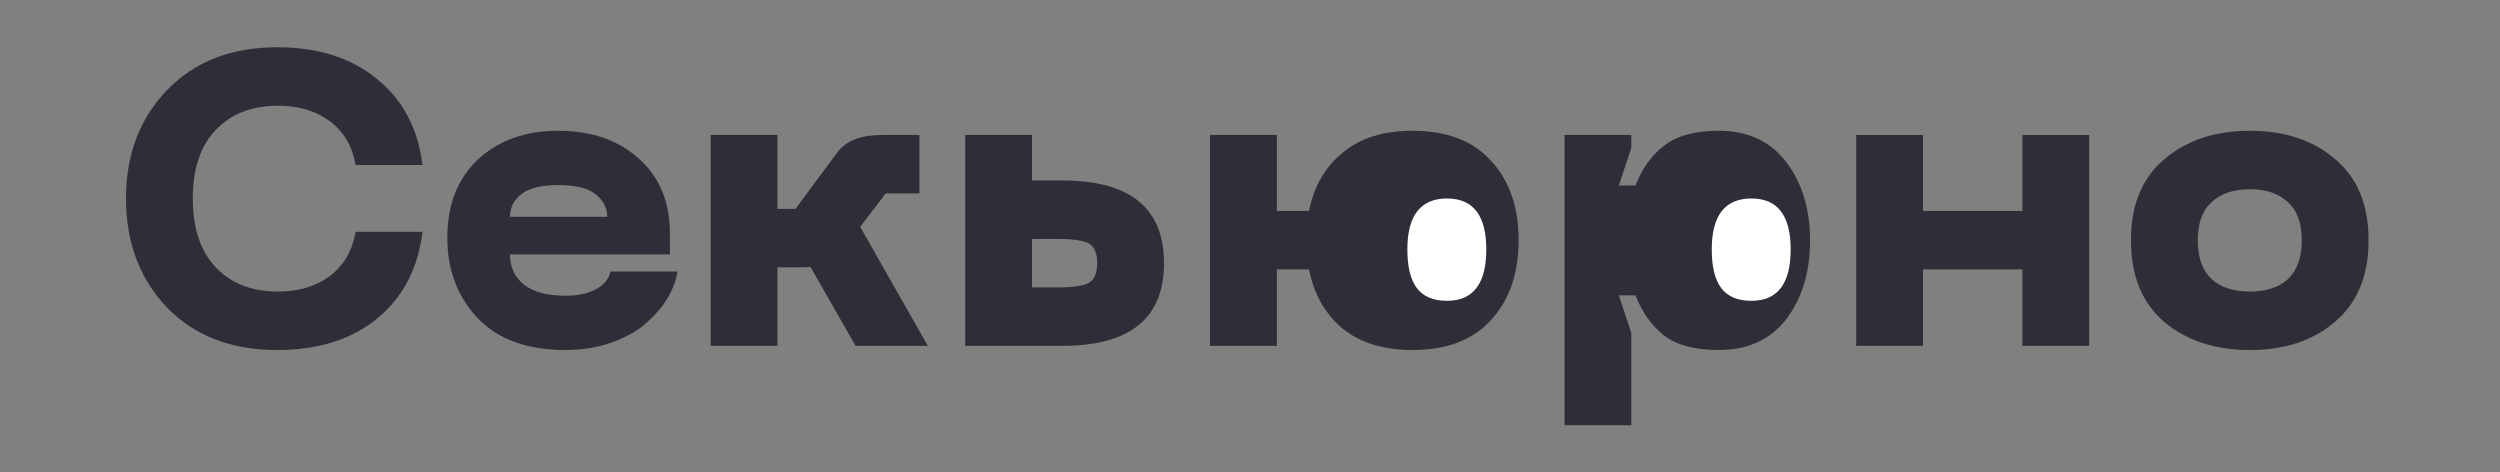 <svg width="127" height="24" viewBox="0 0 127 24" fill="none" xmlns="http://www.w3.org/2000/svg">
<rect x="0" y="0" width="127" height="24" fill="#808080" stroke="none"/>
<path d="M6.4 10.08C6.4 7.86 7.093 6.028 8.479 4.586C9.879 3.129 11.746 2.401 14.079 2.401C16.158 2.401 17.848 2.938 19.149 4.013C20.465 5.074 21.235 6.53 21.462 8.383H18.067C17.898 7.421 17.459 6.679 16.752 6.156C16.045 5.632 15.168 5.371 14.121 5.371C12.792 5.371 11.739 5.781 10.961 6.601C10.183 7.407 9.794 8.567 9.794 10.08C9.794 11.593 10.183 12.76 10.961 13.581C11.739 14.401 12.792 14.811 14.121 14.811C15.168 14.811 16.045 14.549 16.752 14.026C17.459 13.489 17.898 12.739 18.067 11.777H21.462C21.235 13.644 20.465 15.115 19.149 16.19C17.848 17.25 16.158 17.781 14.079 17.781C11.746 17.781 9.879 17.06 8.479 15.617C7.093 14.16 6.4 12.315 6.4 10.08Z" fill="#2E2E38"/>
<path d="M22.724 12.074C22.724 10.405 23.241 9.083 24.273 8.107C25.32 7.131 26.684 6.643 28.367 6.643C30.05 6.643 31.415 7.117 32.462 8.065C33.508 8.998 34.032 10.264 34.032 11.862V12.923H25.907C25.907 13.559 26.14 14.068 26.607 14.45C27.088 14.832 27.795 15.023 28.728 15.023C29.336 15.023 29.845 14.917 30.256 14.705C30.666 14.493 30.92 14.189 31.019 13.793H34.413C34.357 14.203 34.201 14.634 33.947 15.087C33.692 15.525 33.339 15.949 32.886 16.36C32.448 16.77 31.861 17.109 31.125 17.378C30.404 17.646 29.605 17.781 28.728 17.781C26.776 17.781 25.284 17.236 24.252 16.147C23.234 15.058 22.724 13.701 22.724 12.074ZM25.907 11.014H30.849C30.849 10.561 30.651 10.179 30.256 9.868C29.874 9.557 29.244 9.401 28.367 9.401C27.491 9.401 26.861 9.557 26.479 9.868C26.098 10.165 25.907 10.547 25.907 11.014Z" fill="#2E2E38"/>
<path d="M47.133 17.569H43.463L41.172 13.559C41.045 13.573 40.847 13.581 40.578 13.581H39.496V17.569H36.102V6.856H39.496V10.611H40.408L42.551 7.725C42.989 7.146 43.739 6.856 44.8 6.856H46.709V9.826H44.991L43.697 11.523L47.133 17.569Z" fill="#2E2E38"/>
<path d="M53.956 9.168C57.407 9.168 59.132 10.568 59.132 13.368C59.132 16.169 57.407 17.569 53.956 17.569H49.034V6.856H52.428V9.168H53.956ZM52.428 14.599H53.744C54.507 14.599 55.031 14.521 55.313 14.365C55.596 14.21 55.738 13.877 55.738 13.368C55.738 12.859 55.596 12.527 55.313 12.371C55.031 12.216 54.507 12.138 53.744 12.138H52.428V14.599Z" fill="#2E2E38"/>
<path d="M71.758 6.643C73.498 6.643 74.827 7.153 75.746 8.171C76.68 9.175 77.147 10.519 77.147 12.202C77.147 13.884 76.68 15.235 75.746 16.253C74.827 17.272 73.498 17.781 71.758 17.781C70.287 17.781 69.106 17.42 68.215 16.699C67.324 15.963 66.752 14.959 66.497 13.687H64.864V17.569H61.469V6.856H64.864V10.717H66.497C66.752 9.458 67.324 8.468 68.215 7.747C69.106 7.011 70.287 6.643 71.758 6.643Z" fill="#2E2E38"/>
<path d="M79.477 6.856H82.871V7.513L82.235 9.423H83.084C83.409 8.574 83.89 7.902 84.526 7.407C85.177 6.898 86.103 6.643 87.305 6.643C88.79 6.643 89.936 7.174 90.742 8.235C91.548 9.295 91.951 10.625 91.951 12.223C91.951 13.821 91.548 15.15 90.742 16.211C89.936 17.258 88.79 17.781 87.305 17.781C86.103 17.781 85.177 17.533 84.526 17.038C83.89 16.529 83.409 15.85 83.084 15.002H82.235L82.871 16.911V21.599H79.477V6.856Z" fill="#2E2E38"/>
<path d="M102.738 6.856H106.132V17.569H102.738V13.687H97.689V17.569H94.295V6.856H97.689V10.717H102.738V6.856Z" fill="#2E2E38"/>
<path d="M108.253 12.202C108.253 10.405 108.819 9.034 109.95 8.086C111.082 7.124 112.531 6.643 114.299 6.643C116.067 6.643 117.509 7.124 118.627 8.086C119.758 9.034 120.324 10.405 120.324 12.202C120.324 13.998 119.758 15.377 118.627 16.338C117.509 17.3 116.067 17.781 114.299 17.781C112.531 17.781 111.082 17.307 109.95 16.36C108.819 15.398 108.253 14.012 108.253 12.202ZM111.647 12.202C111.647 13.078 111.881 13.736 112.347 14.175C112.814 14.599 113.465 14.811 114.299 14.811C115.119 14.811 115.763 14.599 116.23 14.175C116.696 13.736 116.93 13.078 116.93 12.202C116.93 11.339 116.696 10.695 116.23 10.271C115.763 9.833 115.119 9.613 114.299 9.613C113.465 9.613 112.814 9.833 112.347 10.271C111.881 10.695 111.647 11.339 111.647 12.202Z" fill="#2E2E38"/>
<path d="M75.504 12.671C75.504 14.411 74.839 15.281 73.51 15.281C72.817 15.281 72.308 15.069 71.982 14.644C71.657 14.22 71.494 13.562 71.494 12.671C71.494 10.946 72.166 10.083 73.51 10.083C74.839 10.083 75.504 10.946 75.504 12.671Z" fill="white"/>
<path d="M90.966 12.671C90.966 14.411 90.302 15.281 88.972 15.281C88.279 15.281 87.77 15.069 87.445 14.644C87.12 14.22 86.957 13.562 86.957 12.671C86.957 10.946 87.629 10.083 88.972 10.083C90.302 10.083 90.966 10.946 90.966 12.671Z" fill="white"/>
</svg>
